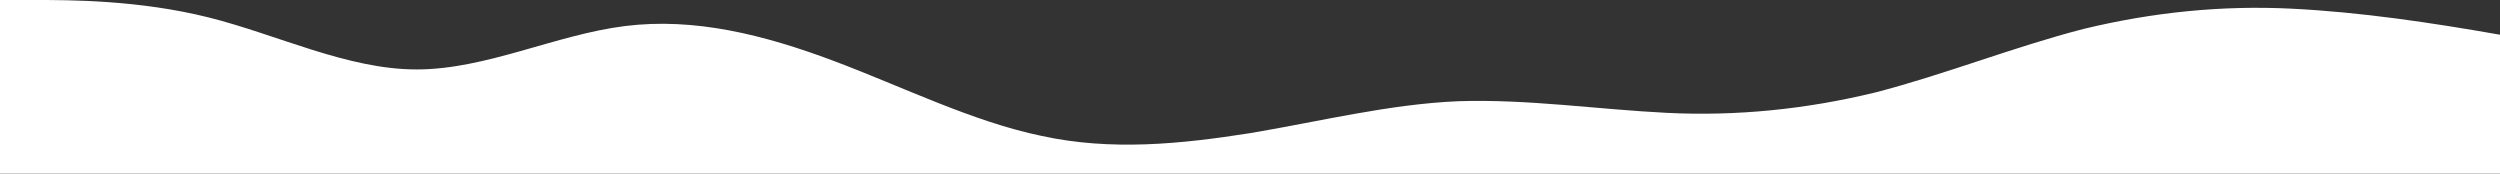 <?xml version="1.0" standalone="no"?>
<svg xmlns:xlink="http://www.w3.org/1999/xlink" id="wave" style="transform:rotate(0deg); transition: 0.3s" viewBox="0 0 1440 100" version="1.1" xmlns="http://www.w3.org/2000/svg"><rect x="0" y="0" width="1440" height="100" fill="#333333" stroke="none"/><defs><linearGradient id="sw-gradient-0" x1="0" x2="0" y1="1" y2="0"><stop stop-color="rgba(255, 255, 255, 1)" offset="0%"/><stop stop-color="rgba(255, 255, 255, 1)" offset="100%"/></linearGradient></defs><path style="transform:translate(0, 0px); opacity:1" fill="url(#sw-gradient-0)" d="M0,0L20,0C40,0,80,0,120,10C160,20,200,40,240,40C280,40,320,20,360,15C400,10,440,20,480,35C520,50,560,70,600,78.3C640,87,680,83,720,76.7C760,70,800,60,840,58.3C880,57,920,63,960,65C1000,67,1040,63,1080,53.3C1120,43,1160,27,1200,16.7C1240,7,1280,3,1320,5C1360,7,1400,13,1440,20C1480,27,1520,33,1560,43.3C1600,53,1640,67,1680,70C1720,73,1760,67,1800,53.3C1840,40,1880,20,1920,15C1960,10,2000,20,2040,30C2080,40,2120,50,2160,48.3C2200,47,2240,33,2280,38.3C2320,43,2360,67,2400,73.3C2440,80,2480,70,2520,58.3C2560,47,2600,33,2640,36.7C2680,40,2720,60,2760,70C2800,80,2840,80,2860,80L2880,80L2880,100L2860,100C2840,100,2800,100,2760,100C2720,100,2680,100,2640,100C2600,100,2560,100,2520,100C2480,100,2440,100,2400,100C2360,100,2320,100,2280,100C2240,100,2200,100,2160,100C2120,100,2080,100,2040,100C2000,100,1960,100,1920,100C1880,100,1840,100,1800,100C1760,100,1720,100,1680,100C1640,100,1600,100,1560,100C1520,100,1480,100,1440,100C1400,100,1360,100,1320,100C1280,100,1240,100,1200,100C1160,100,1120,100,1080,100C1040,100,1000,100,960,100C920,100,880,100,840,100C800,100,760,100,720,100C680,100,640,100,600,100C560,100,520,100,480,100C440,100,400,100,360,100C320,100,280,100,240,100C200,100,160,100,120,100C80,100,40,100,20,100L0,100Z"/></svg>